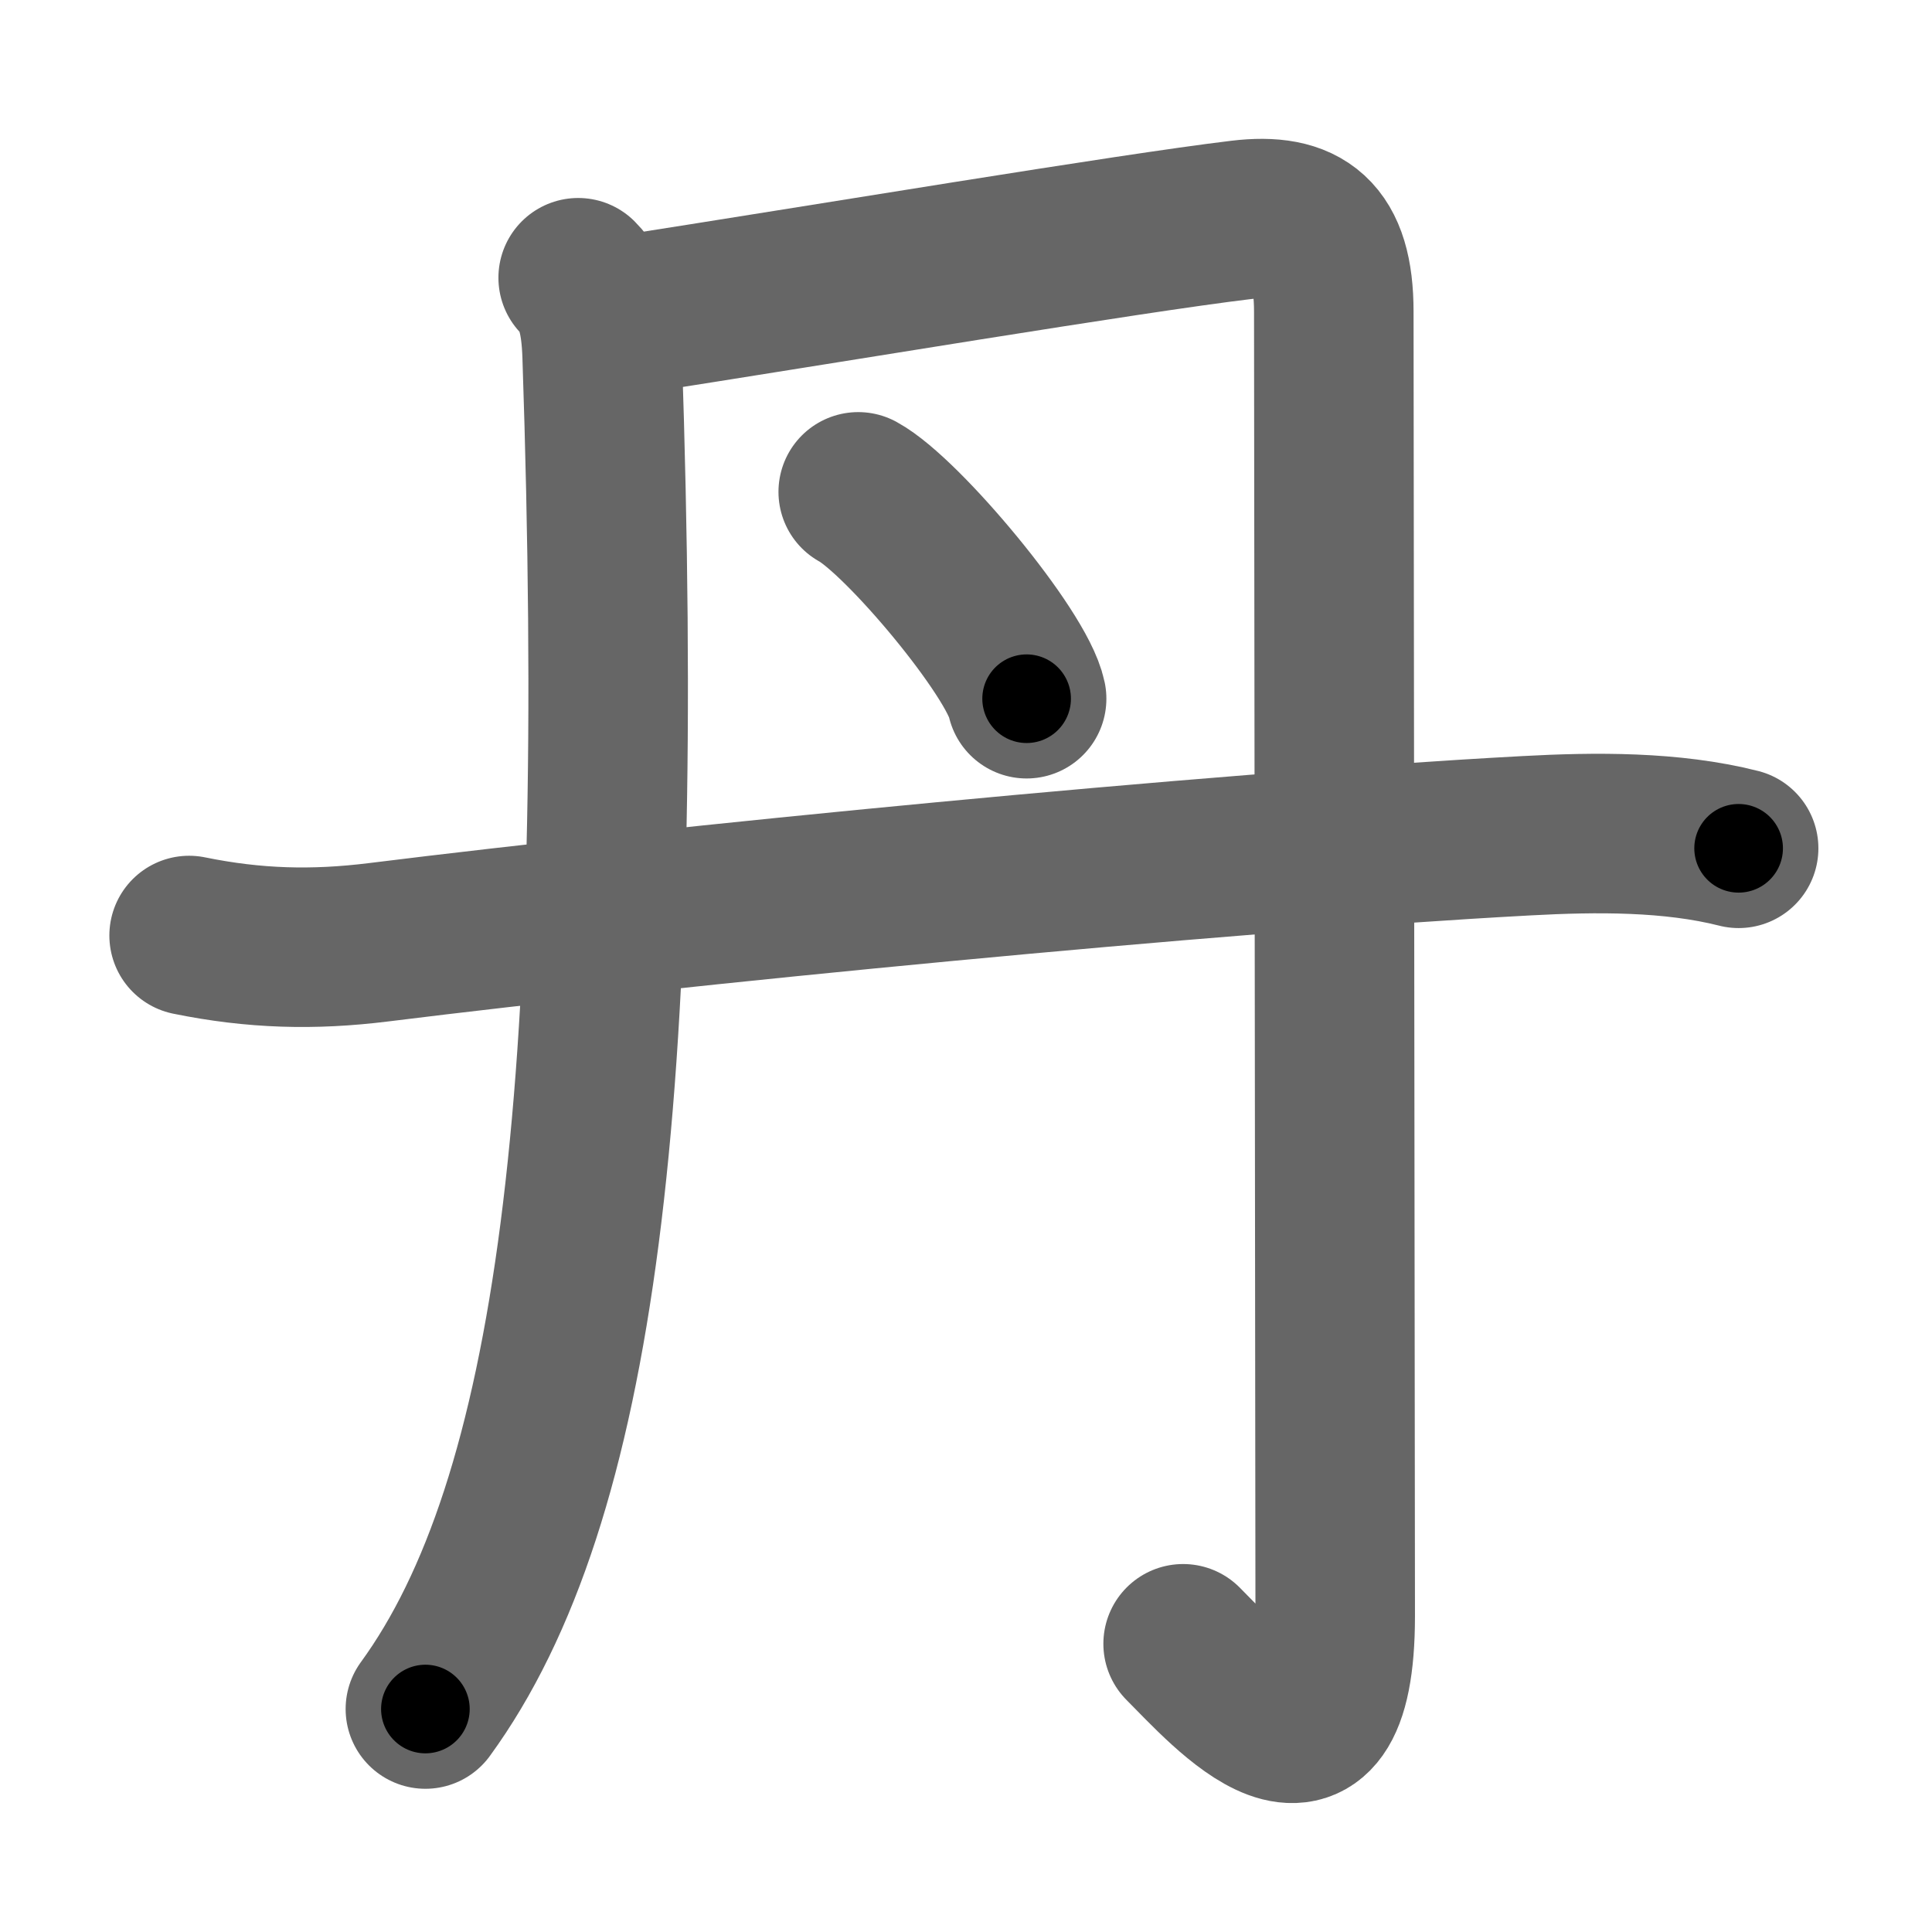 <svg xmlns="http://www.w3.org/2000/svg" width="109" height="109" viewBox="0 0 109 109" id="4e39"><g fill="none" stroke="#666" stroke-width="9" stroke-linecap="round" stroke-linejoin="round"><g><g><g><path d="M32.62,15.67c0.98,0.98,1.28,2.42,1.35,4.32C35.38,62,32.5,84.75,24,96.42" /></g><path d="M35,17.83c11.75-1.83,28.68-4.66,35-5.42c3.5-0.42,5.25,0.83,5.25,5.17c0,2.33,0.08,70.25,0.08,73.58c0,11.08-6.08,4.08-8.58,1.58" /></g><g><path d="M48.42,27.75c2.51,1.37,8.97,9.11,9.5,11.67" /></g><path d="M10.67,52.78c3.68,0.75,7,0.84,10.7,0.38c16.54-2.06,46.76-5.04,64.77-6.01c3.89-0.21,8.16-0.25,11.95,0.71" /></g></g><g fill="none" stroke="#000" stroke-width="5" stroke-linecap="round" stroke-linejoin="round"><g><g><g><path d="M32.62,15.67c0.98,0.98,1.28,2.42,1.35,4.32C35.38,62,32.5,84.75,24,96.42" stroke-dasharray="82.79" stroke-dashoffset="82.79"><animate id="0" attributeName="stroke-dashoffset" values="82.79;0" dur="0.62s" fill="freeze" begin="0s;4e39.click" /></path></g><path d="M35,17.83c11.75-1.83,28.68-4.66,35-5.42c3.5-0.42,5.25,0.83,5.25,5.17c0,2.33,0.08,70.25,0.08,73.58c0,11.08-6.08,4.08-8.58,1.58" stroke-dasharray="132.75" stroke-dashoffset="132.75"><animate attributeName="stroke-dashoffset" values="132.75" fill="freeze" begin="4e39.click" /><animate id="1" attributeName="stroke-dashoffset" values="132.75;0" dur="1s" fill="freeze" begin="0.end" /></path></g><g><path d="M48.42,27.75c2.51,1.37,8.97,9.11,9.5,11.67" stroke-dasharray="15.22" stroke-dashoffset="15.22"><animate attributeName="stroke-dashoffset" values="15.22" fill="freeze" begin="4e39.click" /><animate id="2" attributeName="stroke-dashoffset" values="15.22;0" dur="0.15s" fill="freeze" begin="1.end" /></path></g><path d="M10.67,52.78c3.68,0.75,7,0.84,10.7,0.38c16.54-2.06,46.76-5.04,64.77-6.01c3.89-0.21,8.16-0.25,11.95,0.71" stroke-dasharray="87.83" stroke-dashoffset="87.83"><animate attributeName="stroke-dashoffset" values="87.83" fill="freeze" begin="4e39.click" /><animate id="3" attributeName="stroke-dashoffset" values="87.83;0" dur="0.66s" fill="freeze" begin="2.end" /></path></g></g></svg>